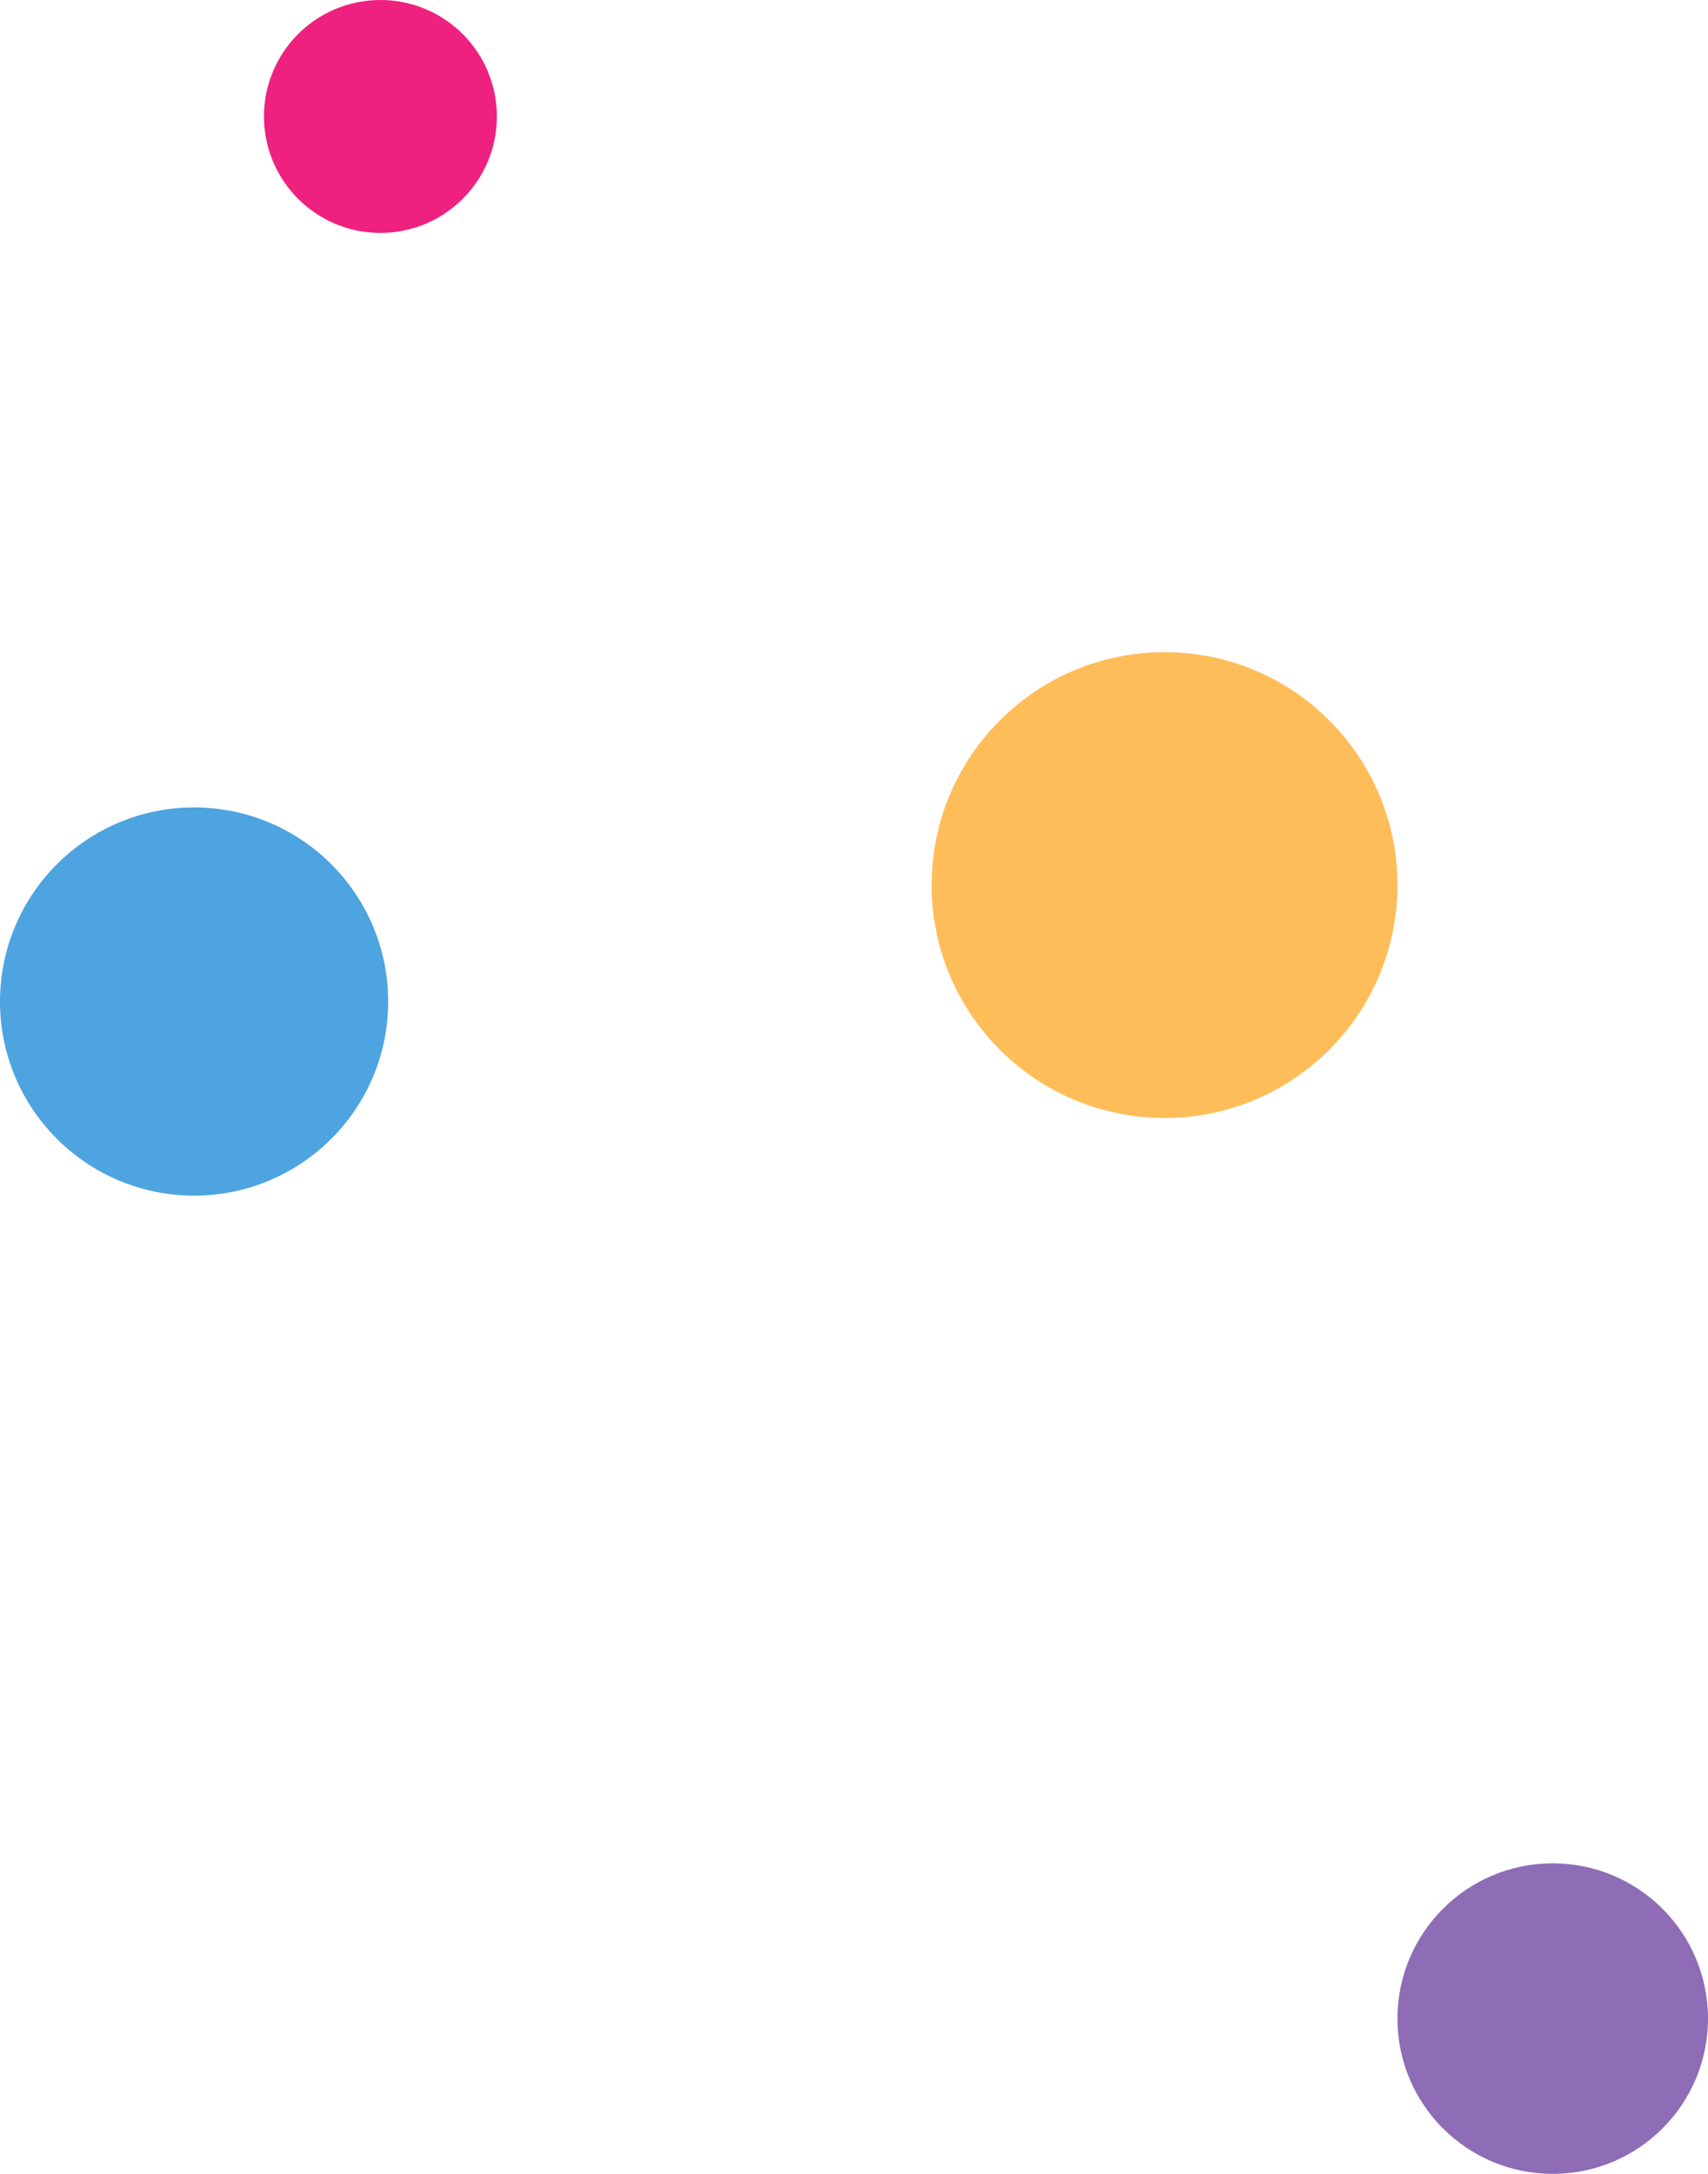 <svg width="110" height="140" viewBox="0 0 110 140" fill="none" xmlns="http://www.w3.org/2000/svg">
<circle cx="12.5" cy="64.5" r="12.5" fill="#4DA4E0"/>
<circle cx="100" cy="130" r="10" fill="#8E6CB6"/>
<circle cx="24.5" cy="7.5" r="7.5" fill="#EE217F"/>
<circle cx="75" cy="57" r="15" fill="#FFBD59"/>
</svg>
